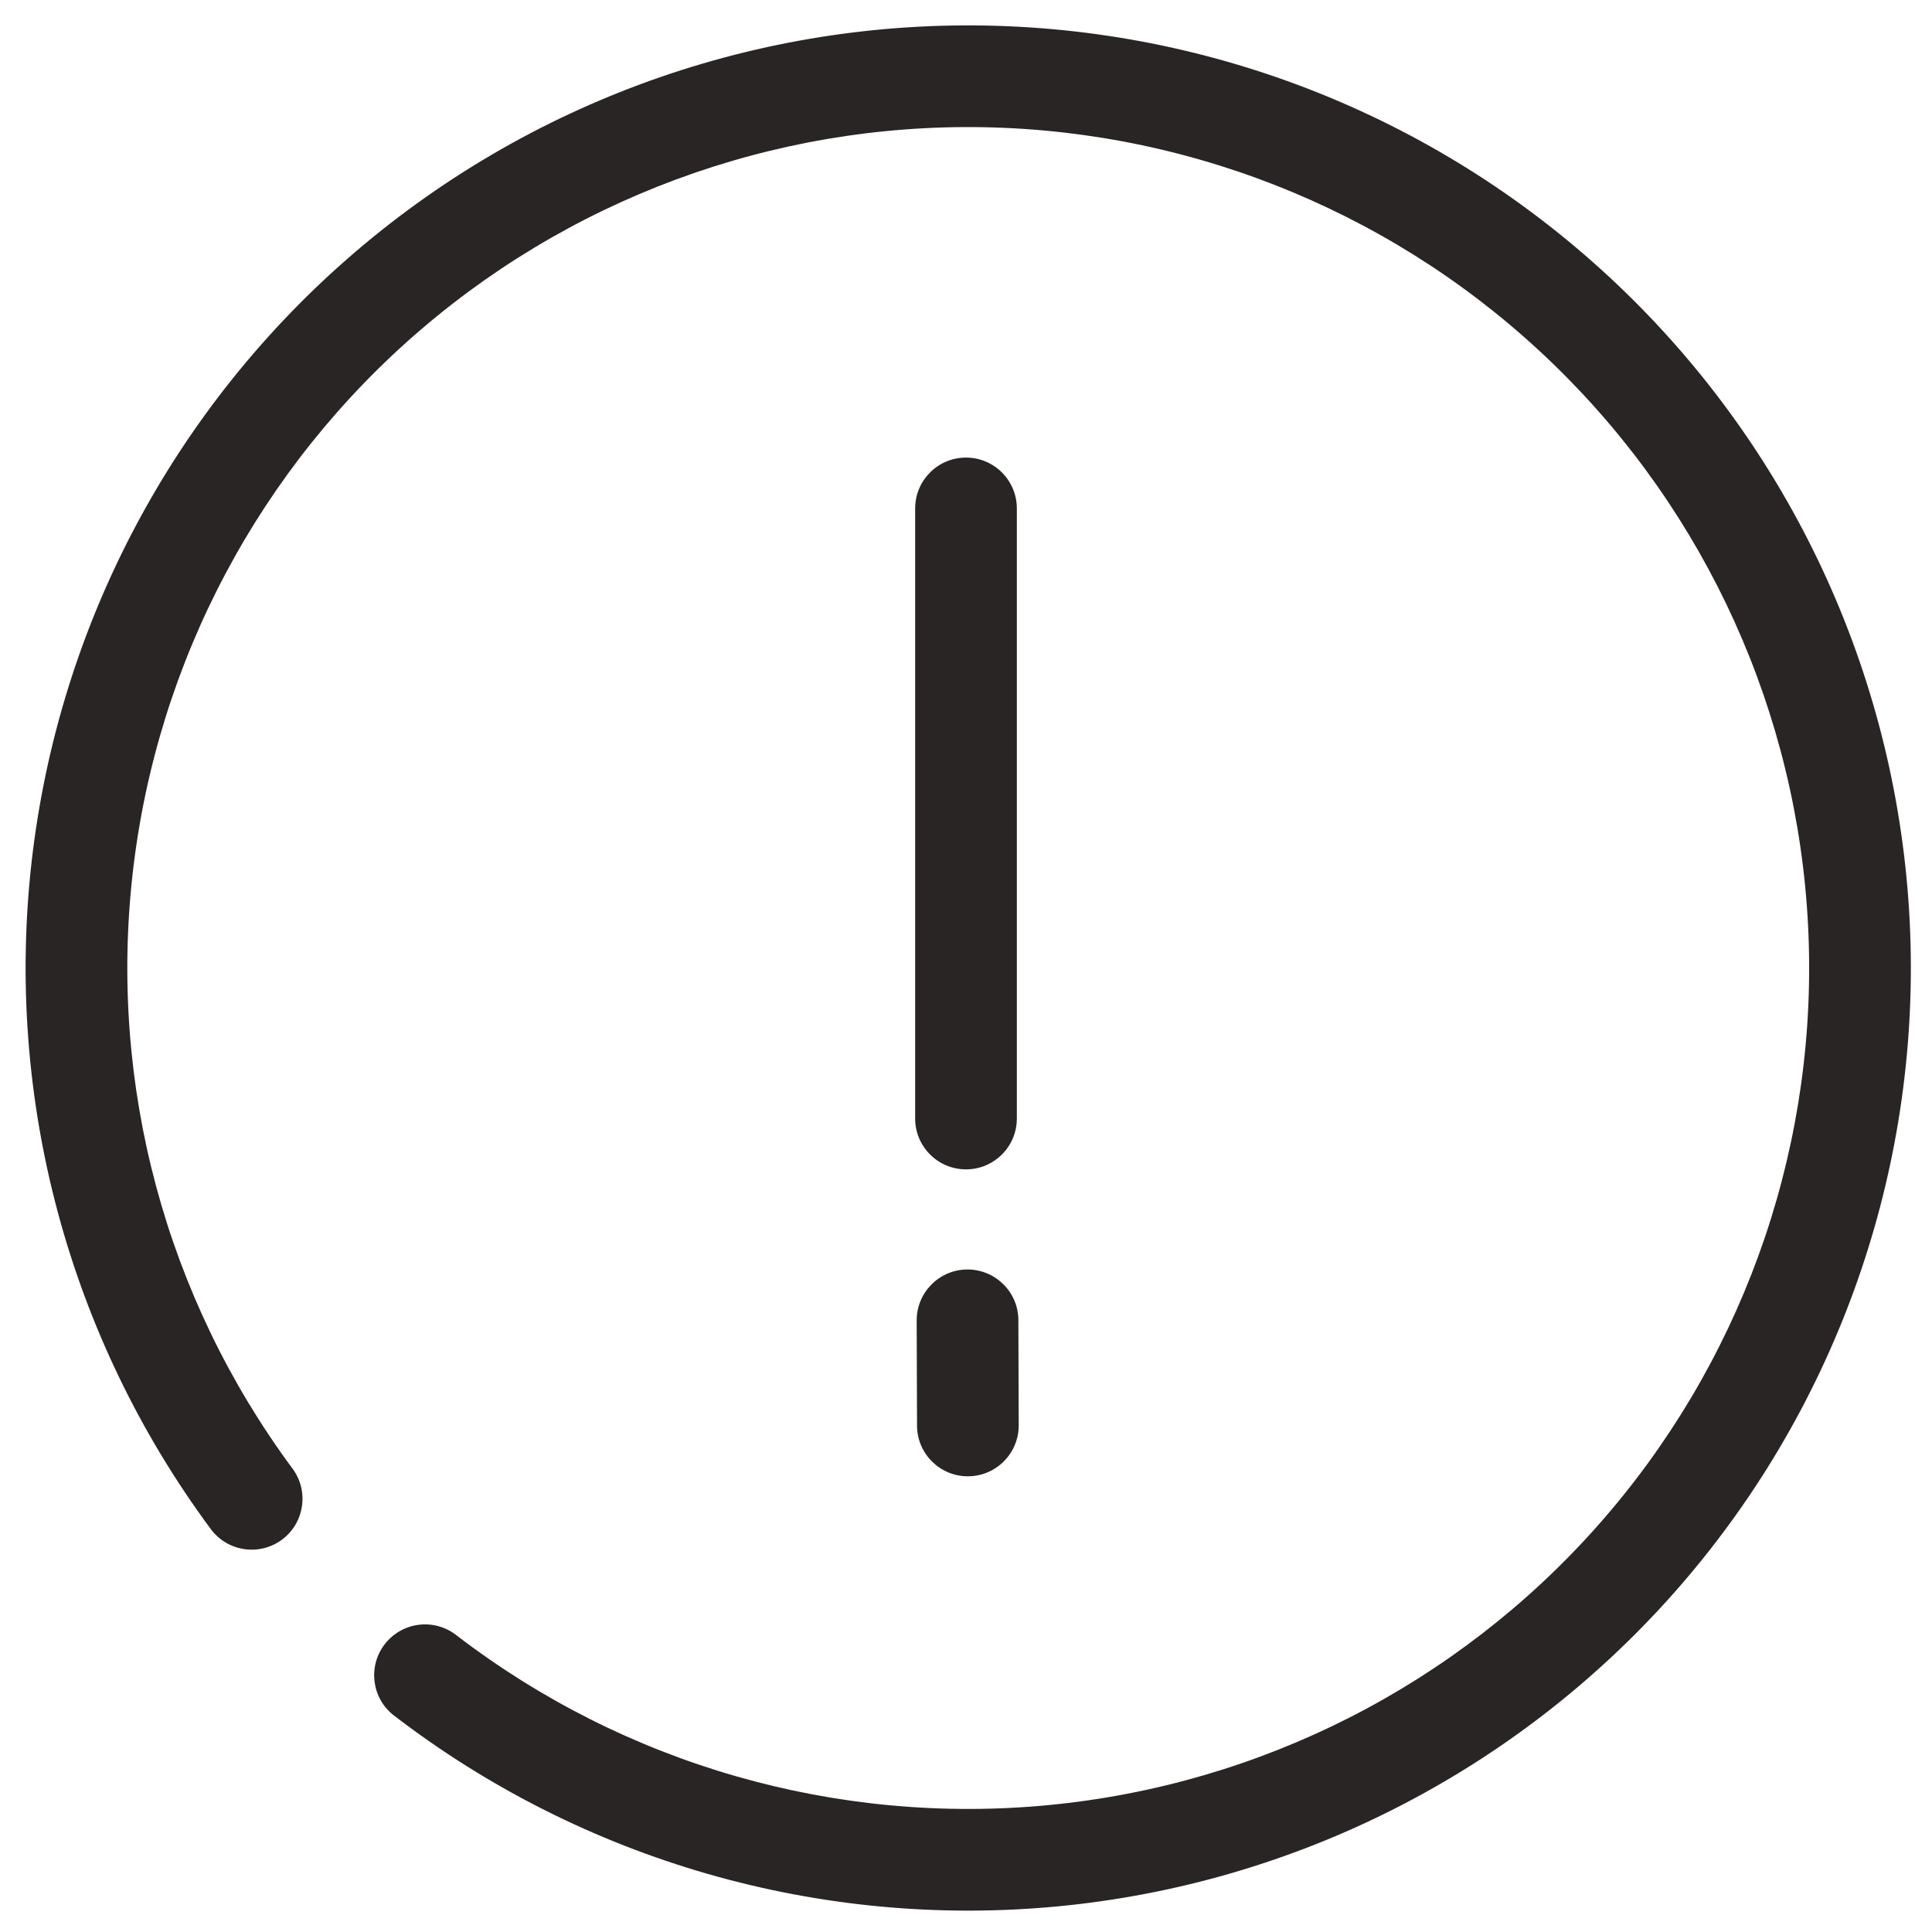 <svg width="38" height="38" viewBox="0 0 38 38" fill="none" xmlns="http://www.w3.org/2000/svg">
<path fill-rule="evenodd" clip-rule="evenodd" d="M8.299 6.465C11.483 3.745 15.58 2.333 19.763 2.515C23.947 2.698 27.906 4.46 30.841 7.447C33.776 10.434 35.469 14.422 35.578 18.609C35.688 22.795 34.205 26.867 31.429 30.003C28.654 33.138 24.792 35.104 20.623 35.504C16.455 35.904 12.29 34.708 8.969 32.157C8.531 31.82 7.903 31.903 7.566 32.341C7.23 32.779 7.312 33.407 7.75 33.743C11.473 36.602 16.142 37.943 20.814 37.495C25.487 37.047 29.815 34.843 32.927 31.328C36.038 27.813 37.7 23.249 37.578 18.557C37.455 13.864 35.558 9.393 32.267 6.045C28.977 2.697 24.54 0.721 19.85 0.517C15.161 0.313 10.568 1.895 7 4.945C3.431 7.994 1.152 12.284 0.622 16.948C0.093 21.612 1.352 26.303 4.146 30.075C4.475 30.519 5.101 30.612 5.545 30.284C5.989 29.955 6.082 29.329 5.753 28.885C3.26 25.52 2.137 21.334 2.61 17.174C3.082 13.013 5.115 9.186 8.299 6.465ZM19 9C19.552 9 20 9.448 20 10L20 22C20 22.552 19.552 23 19 23C18.447 23 18 22.552 18 22L18 10C18 9.448 18.447 9 19 9ZM19.027 24.969C19.579 24.968 20.029 25.414 20.03 25.966L20.037 28.034C20.038 28.586 19.592 29.035 19.04 29.037C18.488 29.039 18.038 28.593 18.037 28.04L18.03 25.972C18.029 25.42 18.475 24.971 19.027 24.969Z" fill="#292524"/>
</svg>
